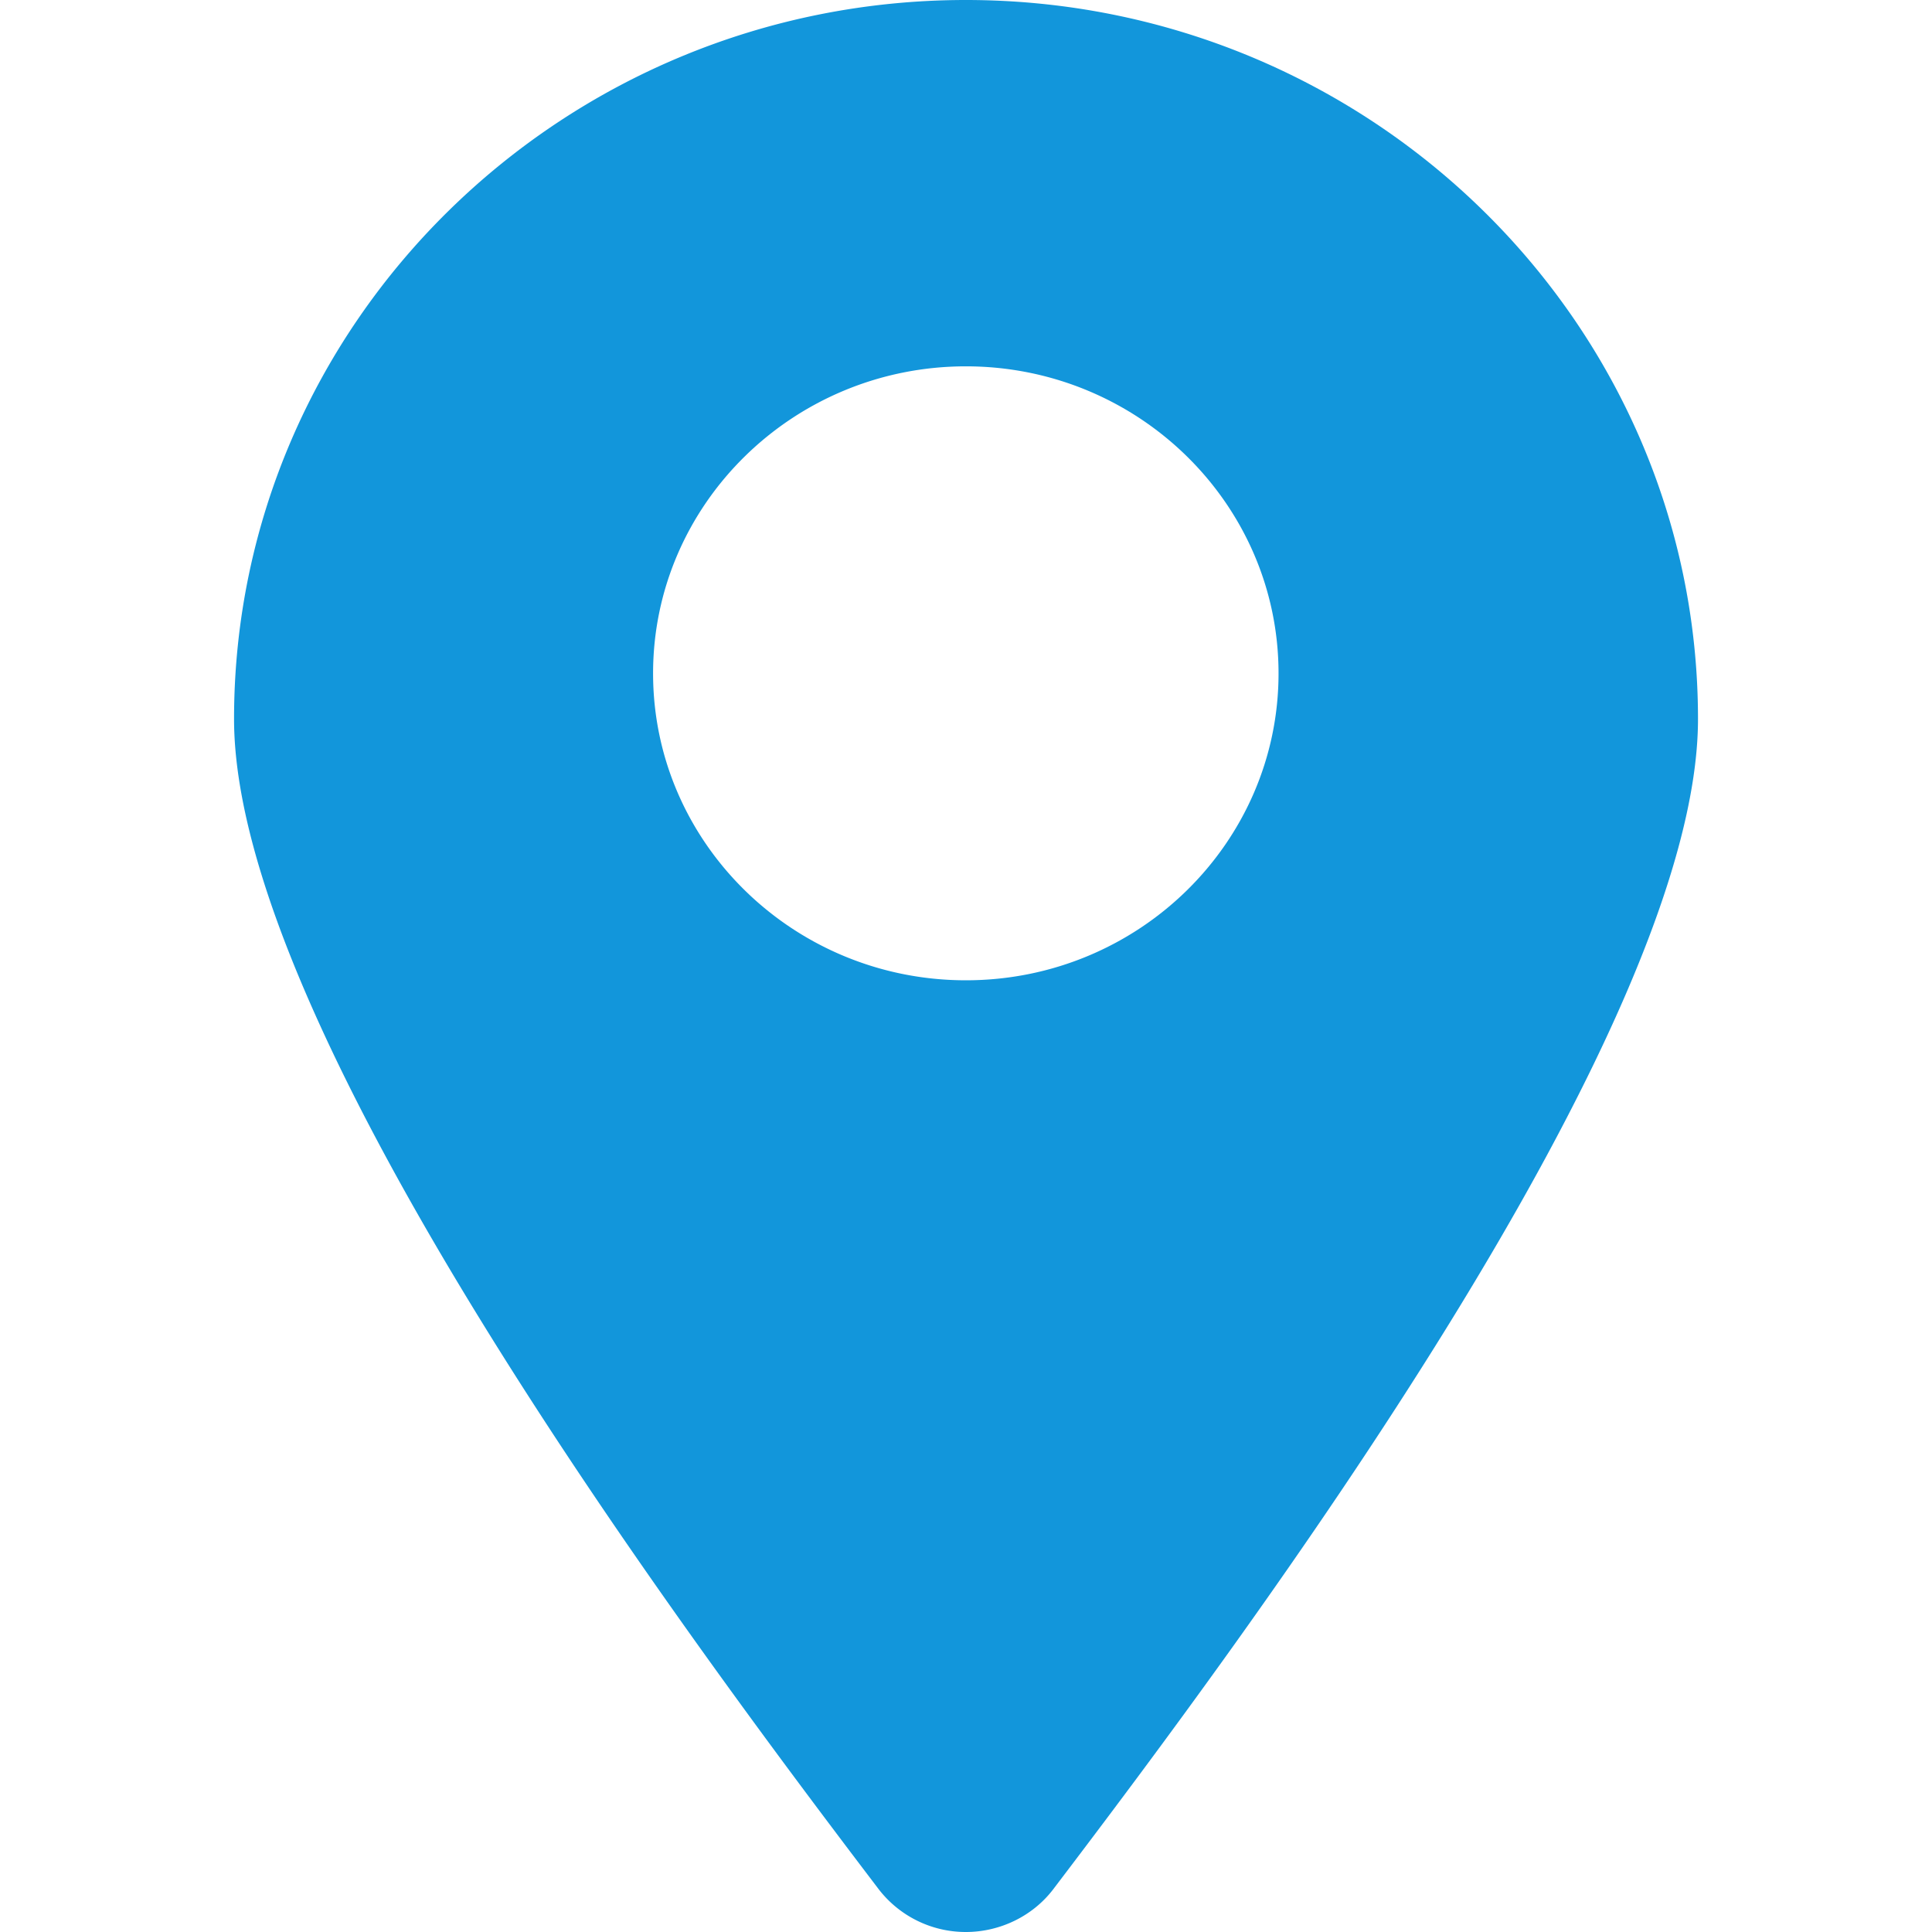 <?xml version="1.0" standalone="no"?><!DOCTYPE svg PUBLIC "-//W3C//DTD SVG 1.1//EN" "http://www.w3.org/Graphics/SVG/1.1/DTD/svg11.dtd"><svg t="1612150628028" class="icon" viewBox="0 0 1024 1024" version="1.1" xmlns="http://www.w3.org/2000/svg" p-id="7863" xmlns:xlink="http://www.w3.org/1999/xlink" width="32" height="32"><defs><style type="text/css"></style></defs><path d="M511.932 0c-213.944 0-387.88 170.934-387.88 381.062 0 164.815 238.869 485.099 341.664 620.248a58.25 58.25 0 0 0 46.216 22.69c18.13 0 35.492-8.444 46.329-22.69 102.705-135.126 341.71-455.432 341.71-620.248C899.971 170.934 725.899 0 511.932 0z m0 519.575c-91.393 0-165.786-72.903-165.786-162.67 0-89.723 74.393-162.738 165.786-162.738 91.439 0 165.718 73.015 165.718 162.738 0 89.768-74.28 162.67-165.718 162.67z" fill="#1296db" p-id="7864"></path></svg>